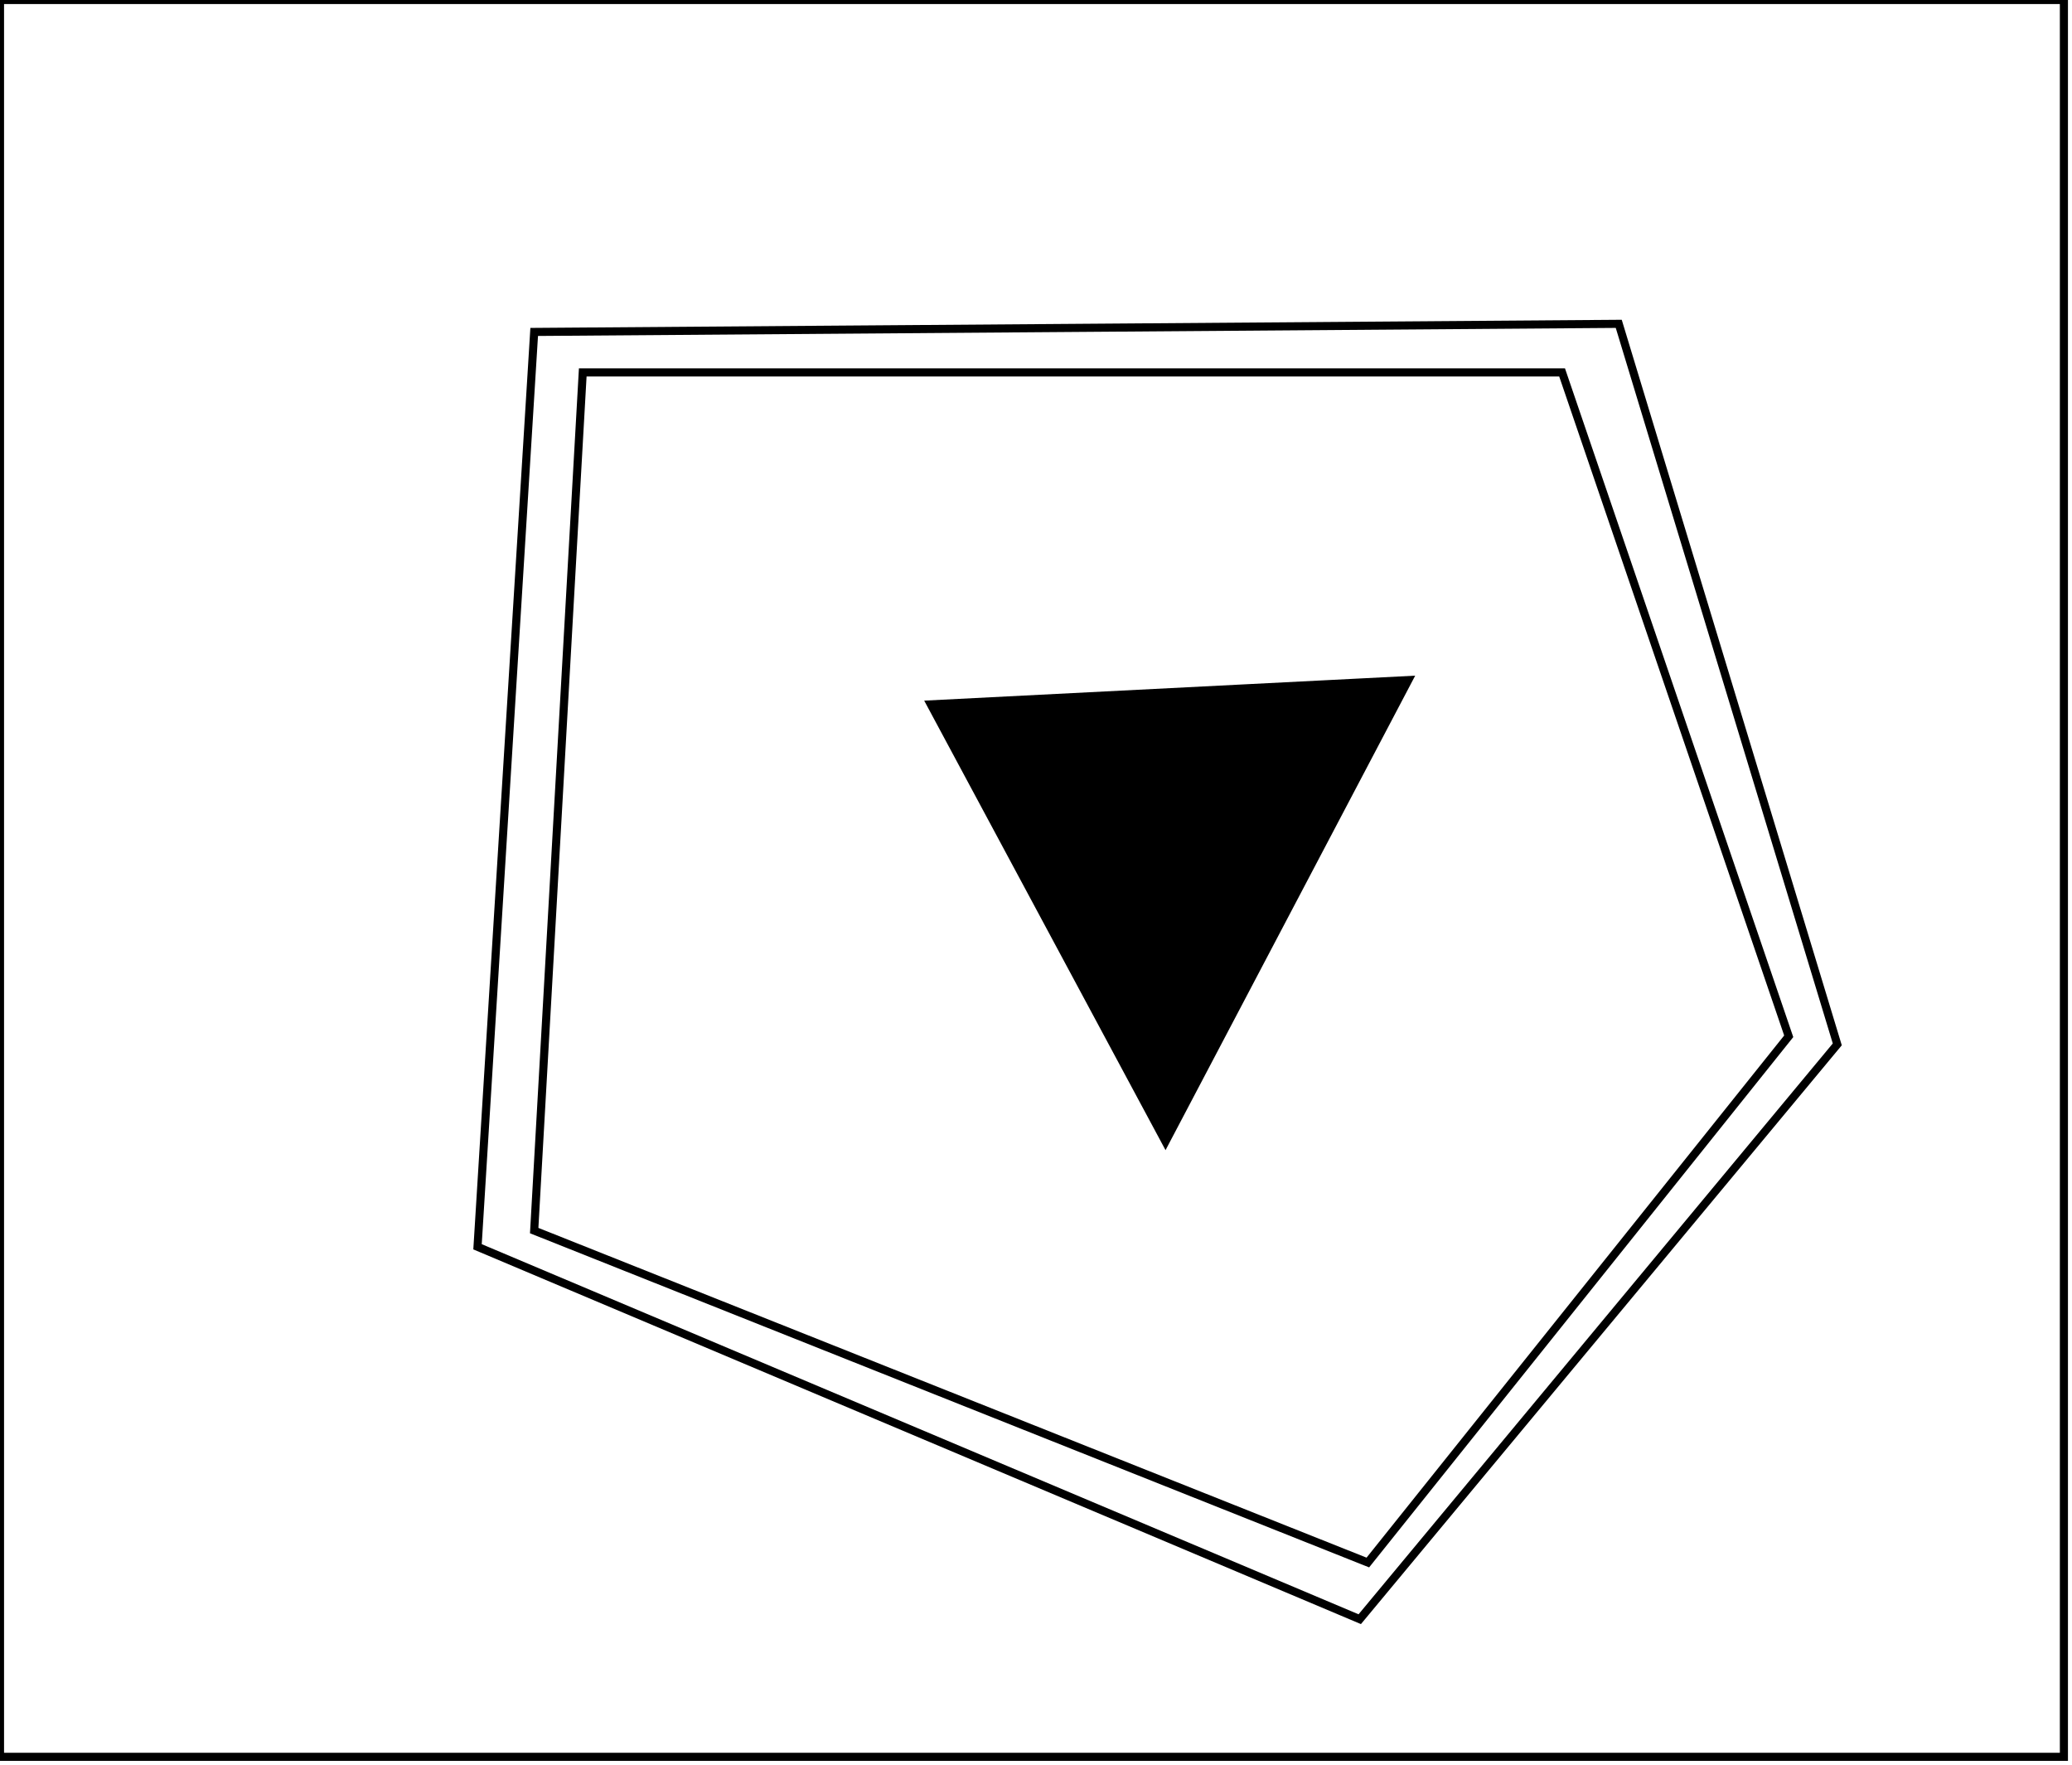 <?xml version="1.0" encoding="utf-8" ?>
<svg baseProfile="full" height="218" version="1.1" width="256" xmlns="http://www.w3.org/2000/svg" xmlns:ev="http://www.w3.org/2001/xml-events" xmlns:xlink="http://www.w3.org/1999/xlink"><defs /><rect fill="white" height="218" width="256" x="0" y="0" /><path d="M 174,84 L 144,141 L 115,87 Z" fill="black" stroke="black" stroke-width="1" /><path d="M 72,46 L 66,152 L 169,193 L 221,128 L 193,46 Z" fill="none" stroke="black" stroke-width="1" /><path d="M 66,41 L 200,40 L 227,129 L 168,200 L 59,154 Z" fill="none" stroke="black" stroke-width="1" /><path d="M 0,0 L 0,217 L 255,217 L 255,0 Z" fill="none" stroke="black" stroke-width="1" /></svg>